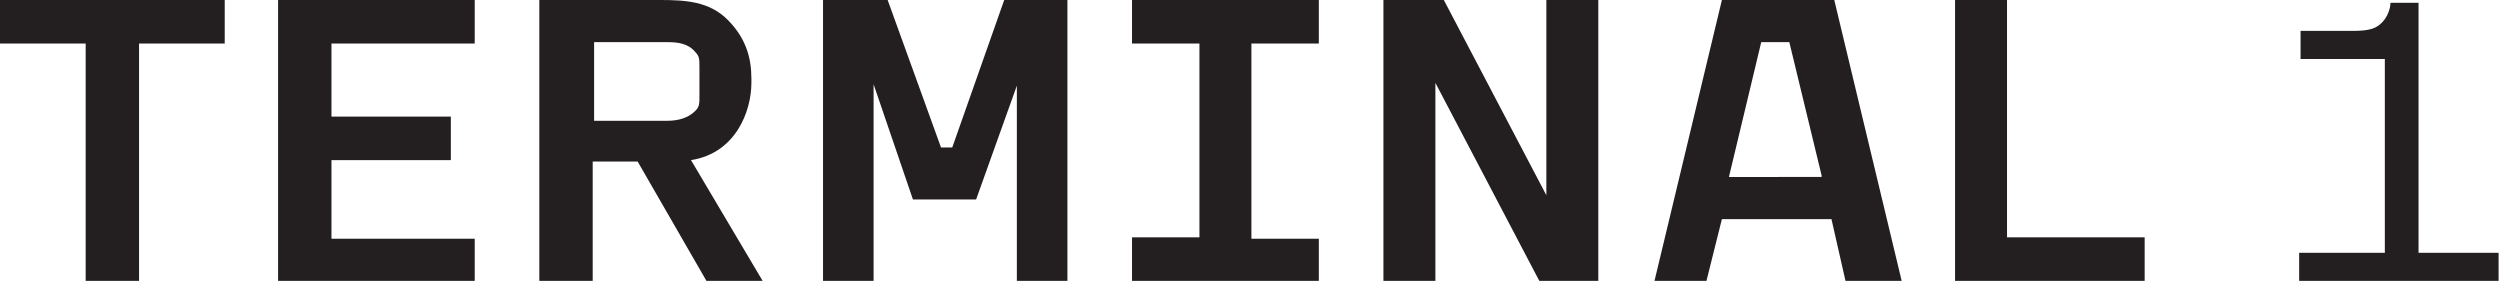 <?xml version="1.0" encoding="utf-8"?>
<!-- Generator: Adobe Illustrator 20.1.0, SVG Export Plug-In . SVG Version: 6.00 Build 0)  -->
<svg version="1.1" id="Capa_1" xmlns="http://www.w3.org/2000/svg" xmlns:xlink="http://www.w3.org/1999/xlink" x="0px" y="0px"
	 viewBox="0 0 178 20" style="enable-background:new 0 0 178 20;" xml:space="preserve">
<g>
	<path style="fill:#231F20;" d="M9.9,3.1V20H6.1V3.1H0V0h16v3.1H9.9z"/>
	<path style="fill:#231F20;" d="M19.8,20V0h14v3.1H23.6v5.2h8.5v3.1h-8.5v5.6h10.2V20H19.8z"/>
	<path style="fill:#231F20;" d="M38.5,0H47c1.8,0,3.5,0.1,4.8,1.4c1.3,1.3,1.7,2.7,1.7,4.2v0.3c0,2-1.1,5-4.3,5.5l5.1,8.6h-4
		l-4.9-8.5h-3.2V20h-3.8V0z M47.5,8.6c0.8,0,1.5-0.2,2-0.7c0.3-0.3,0.3-0.5,0.3-1.1V4.8c0-0.6,0-0.8-0.3-1.1C49,3.1,48.3,3,47.5,3
		h-5.2v5.6H47.5z"/>
	<path style="fill:#231F20;" d="M58.6,0h4.6L67,10.5h0.8L71.5,0h4.5v20h-3.6V6.1l-2.9,8.1h-4.5L62.2,6v14h-3.6V0z"/>
	<path style="fill:#231F20;" d="M80.6,16.9h4.8V3.1h-4.8V0h13.3v3.1h-4.8v13.9h4.8V20H80.6V16.9z"/>
	<path style="fill:#231F20;" d="M98.4,0h4.4l7.3,13.9V0h3.7v20h-4.2l-7.4-14.1V20h-3.7V0z"/>
	<path style="fill:#231F20;" d="M131.4,20l-1-4.4h-7.8l-1.1,4.4h-3.7l4.8-20h8l4.8,20H131.4z M129.7,12.5L127.4,3h-2l-2.3,9.6H129.7
		z"/>
	<path style="fill:#231F20;" d="M139.1,0h3.8v16.9h9.8V20h-13.5V0z"/>
	<path style="fill:#231F20;" d="M163.8,18h6V4.2h-6V2.2h3.7c1.3,0,1.7-0.2,2.1-0.6c0.4-0.4,0.6-1,0.6-1.4h2V18h5.7v2h-14.2V18z"/>
</g>
</svg>
